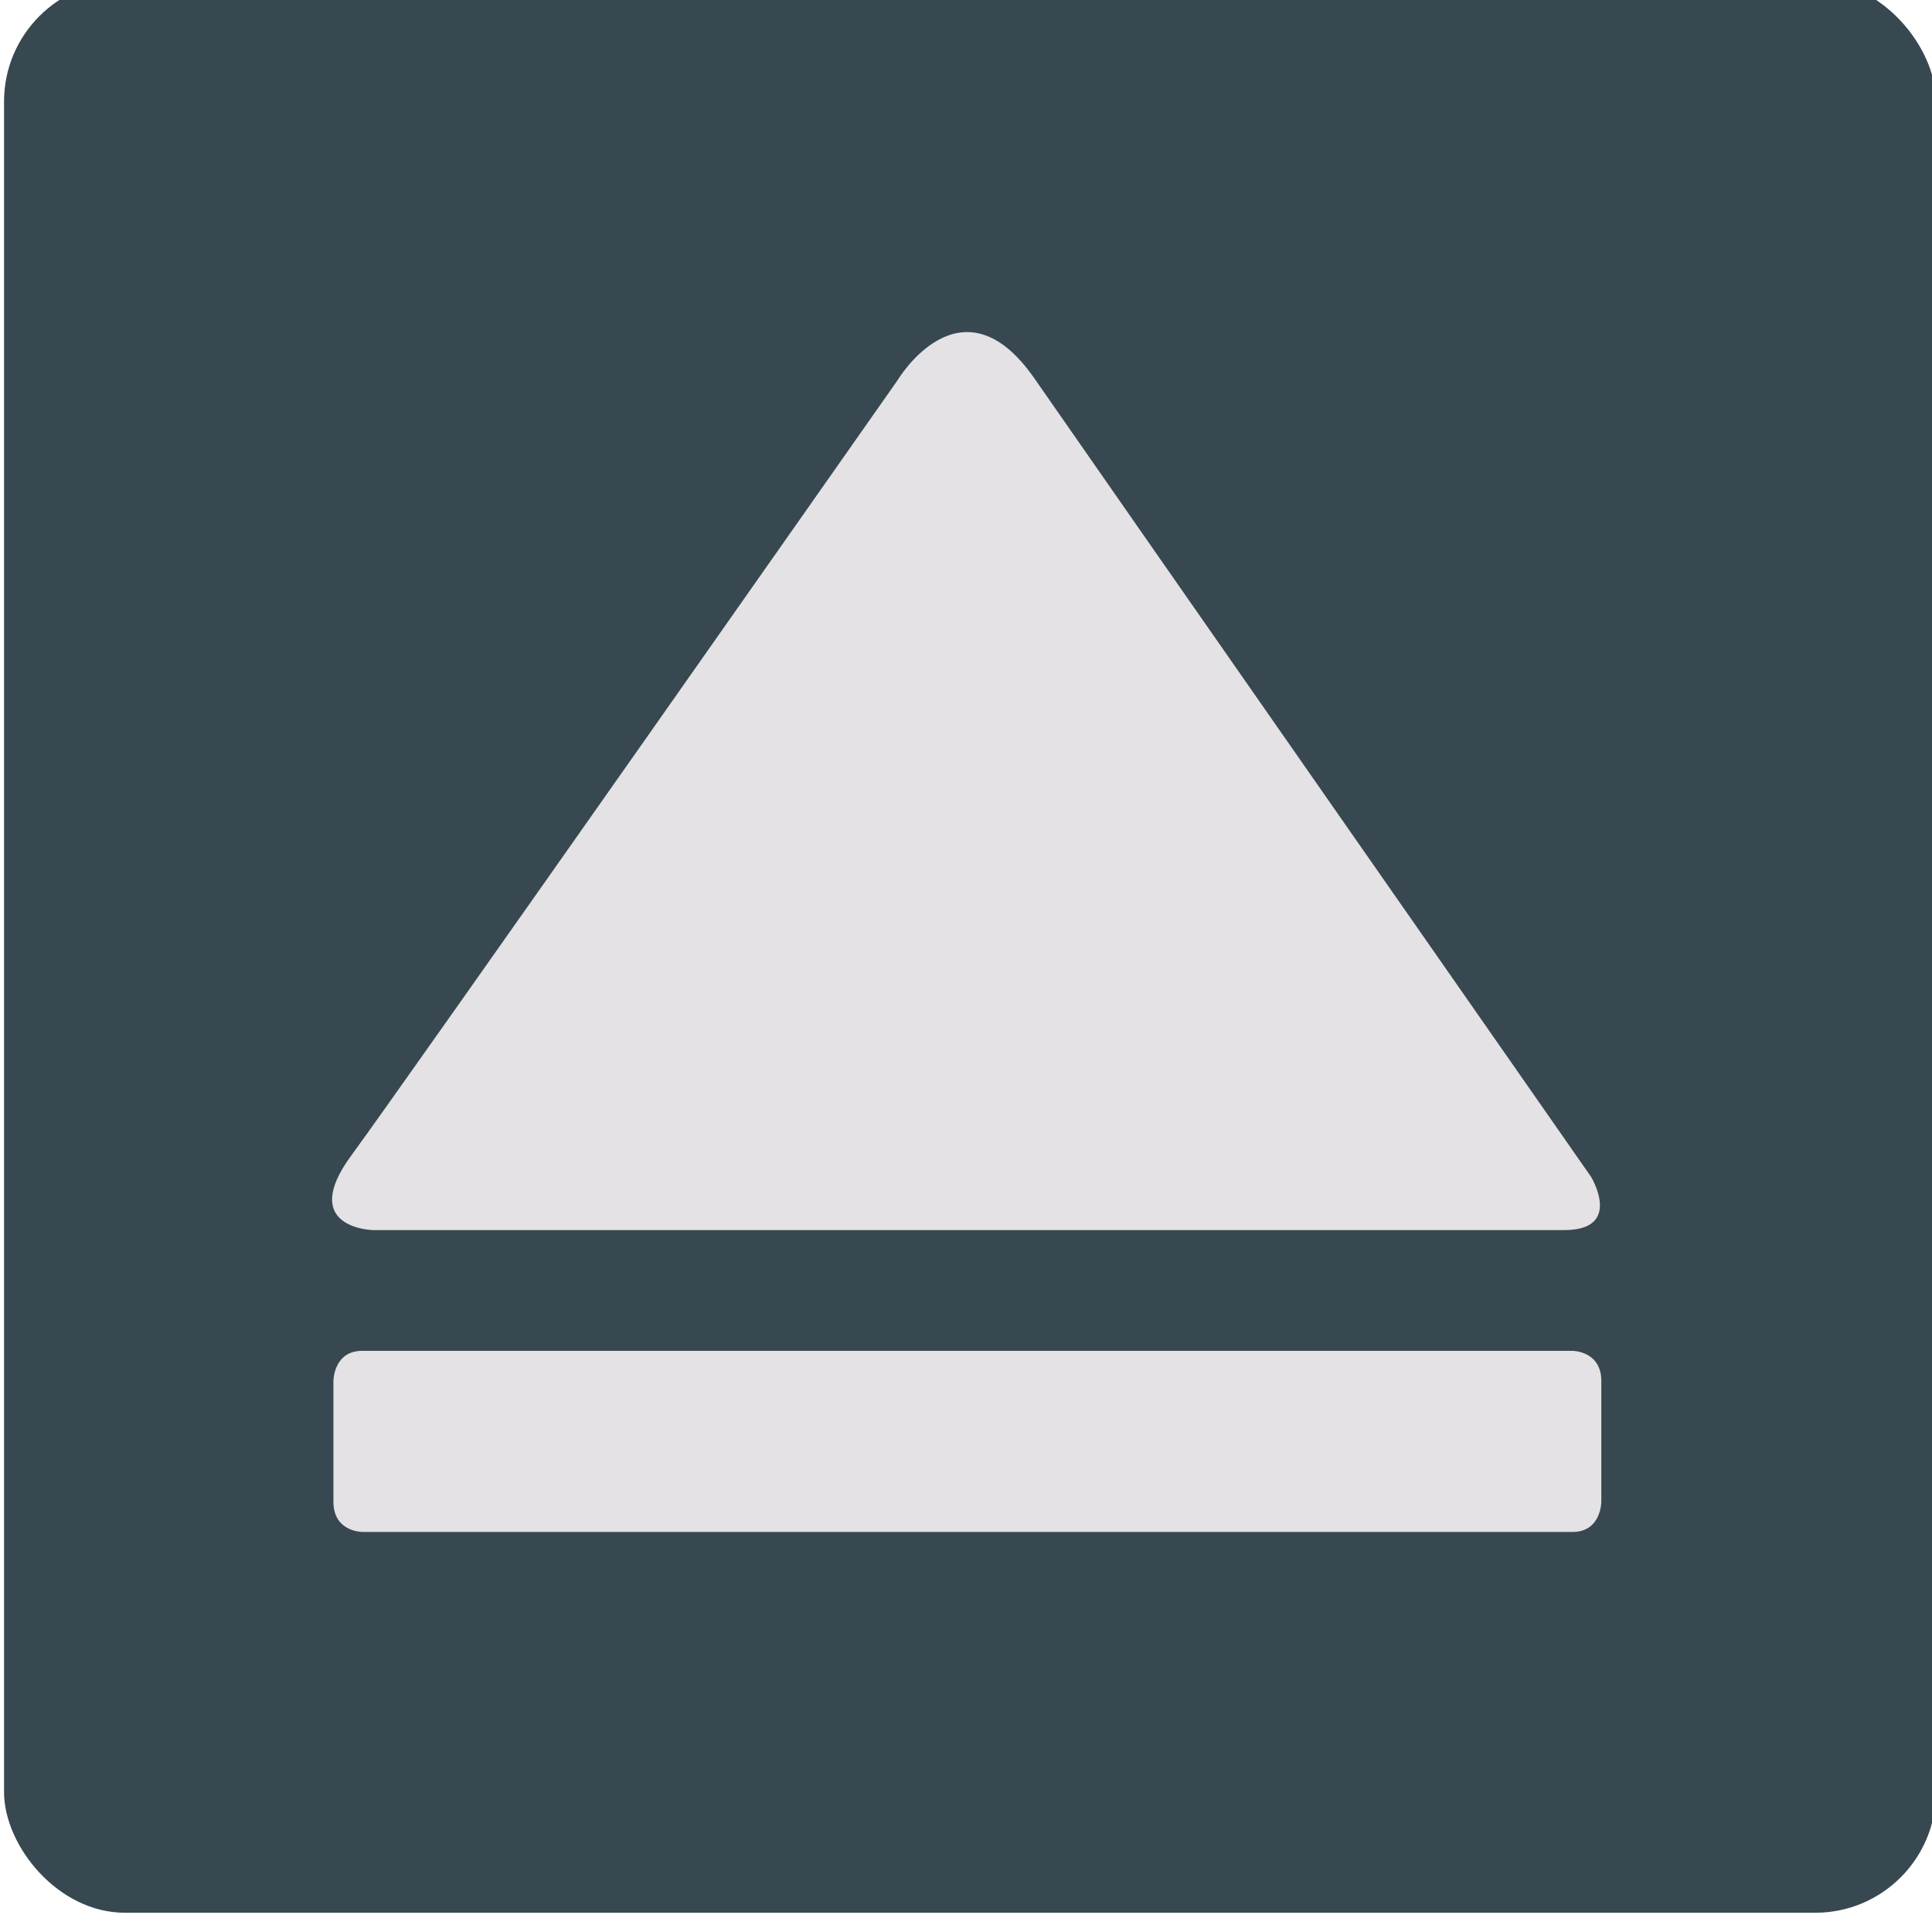 <?xml version="1.0" encoding="UTF-8" standalone="no"?>
<!-- Created with Inkscape (http://www.inkscape.org/) -->

<svg
   xmlns:dc="http://purl.org/dc/elements/1.1/"
   xmlns:cc="http://creativecommons.org/ns#"
   xmlns:rdf="http://www.w3.org/1999/02/22-rdf-syntax-ns#"
   xmlns:svg="http://www.w3.org/2000/svg"
   xmlns="http://www.w3.org/2000/svg"
   xmlns:sodipodi="http://sodipodi.sourceforge.net/DTD/sodipodi-0.dtd"
   xmlns:inkscape="http://www.inkscape.org/namespaces/inkscape"
   width="64"
   height="64"
   id="svg2"
   version="1.1"
   inkscape:version="0.91 r13725"
   sodipodi:docname="ejecter.svg">
  <defs
     id="defs4" />
  <sodipodi:namedview
     id="base"
     pagecolor="#ffffff"
     bordercolor="#666666"
     borderopacity="1.0"
     inkscape:pageopacity="0.0"
     inkscape:pageshadow="2"
     inkscape:zoom="30.118577"
     inkscape:cx="-3.5778219"
     inkscape:cy="27.900385"
     inkscape:document-units="px"
     inkscape:current-layer="layer1"
     showgrid="true"
     inkscape:object-paths="true"
     inkscape:snap-object-midpoints="true"
     inkscape:snap-center="true"
     inkscape:snap-bbox="true"
     inkscape:bbox-paths="true"
     inkscape:bbox-nodes="true"
     inkscape:snap-bbox-edge-midpoints="true"
     inkscape:snap-bbox-midpoints="true"
     inkscape:snap-intersection-paths="true"
     inkscape:object-nodes="true"
     inkscape:snap-smooth-nodes="true"
     inkscape:snap-midpoints="true"
     inkscape:snap-page="true"
     inkscape:window-width="696"
     inkscape:window-height="651"
     inkscape:window-x="529"
     inkscape:window-y="90"
     inkscape:window-maximized="0"
     inkscape:snap-global="true">
    <inkscape:grid
       empspacing="2"
       visible="true"
       enabled="true"
       snapvisiblegridlinesonly="true"
       type="xygrid"
       id="grid2987" />
  </sodipodi:namedview>
  <g
     inkscape:label="Layer 1"
     inkscape:groupmode="layer"
     id="layer1"
     transform="translate(0,-988.362)">
    <rect
       style="fill:#384850;fill-opacity:1;stroke:none"
       id="rect4990"
       width="64"
       height="64"
       x="0.134"
       y="987.724"
       ry="4" />
    <path
       style="fill:#e4e2e4;fill-opacity:1;fill-rule:evenodd;stroke:none;stroke-width:1px;stroke-linecap:butt;stroke-linejoin:miter;stroke-opacity:1"
       d="m 29.73,1000.962 c 0,0 2.113,-3.559 4.54,-0.059 2.319,3.343 18.437,26.444 18.437,26.444 0,0 1.072,1.763 -0.886,1.763 l -39.481,0 c 0,0 -2.473,-0.062 -0.7,-2.475 1.748,-2.378 18.09,-25.673 18.09,-25.673 z"
       id="path4156"
       inkscape:connector-curvature="0"
       sodipodi:nodetypes="cscscscc" />
    <path
       style="fill:#e4e2e4;fill-opacity:1;fill-rule:evenodd;stroke:none;stroke-width:1px;stroke-linecap:butt;stroke-linejoin:miter;stroke-opacity:1"
       d="m 11.045,1034.11 c 0,0 0,-1 0.955,-1 0.955,0 40.091,0 40.091,0 0,0 0.955,0 0.955,1 0,1 0,4 0,4 0,0 0,1 -0.955,1 -0.955,0 -40.091,0 -40.091,0 0,0 -0.955,0 -0.955,-1 0,-1 0,-4 0,-4 l 0,0 z"
       id="path4160"
       inkscape:connector-curvature="0" />
  </g>
</svg>
